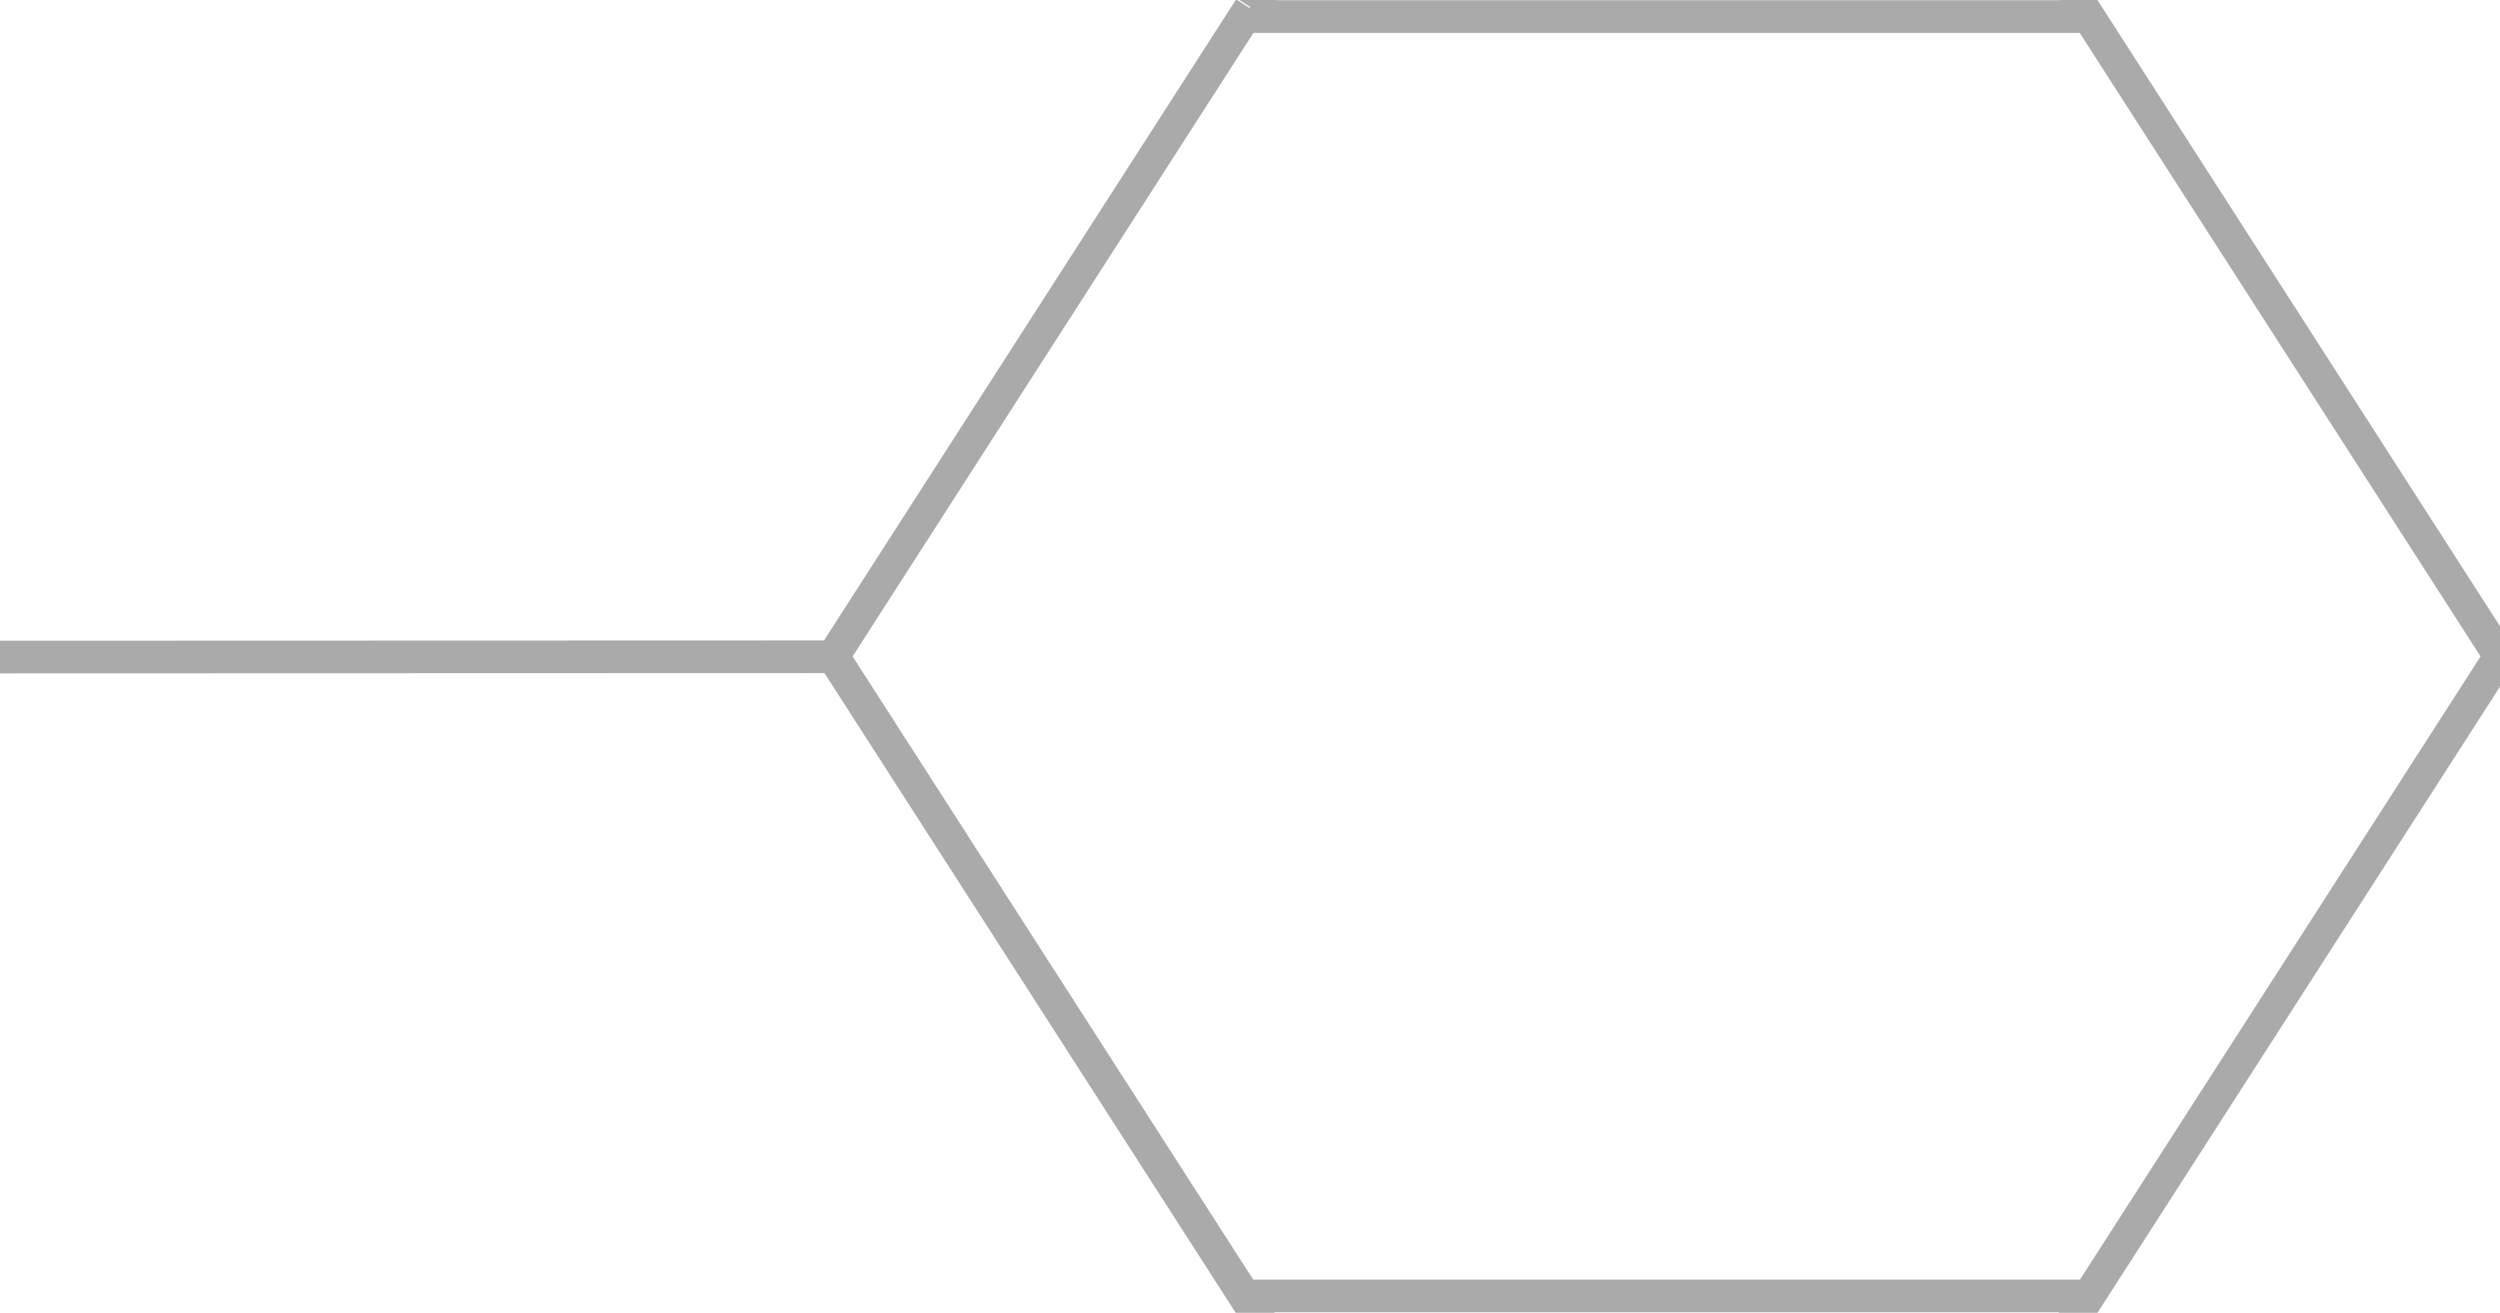<svg xmlns="http://www.w3.org/2000/svg" width="75.6" height="39.7" viewBox="12 24.992 152.997 79.339" fill="none" stroke="#aaa" stroke-width="2" xmlns:v="https://vecta.io/nano"><path d="M113.993 144l-25.502-39.669M113.993 144l25.502-39.669m-51.004-.531h51.004m-51.004.531l-25.502-39.67m76.506 39.67l25.502-39.669m-102.008-.001l25.502-39.669m76.505 39.669H216m-51.004 0l-25.502-39.669m-51.003.508h51.004M10 64.7l53.004-.018"/><path stroke-linejoin="round" d="M88.593 24.969L114.095-14.7m25.502 39.669L114.095-14.7"/></svg>